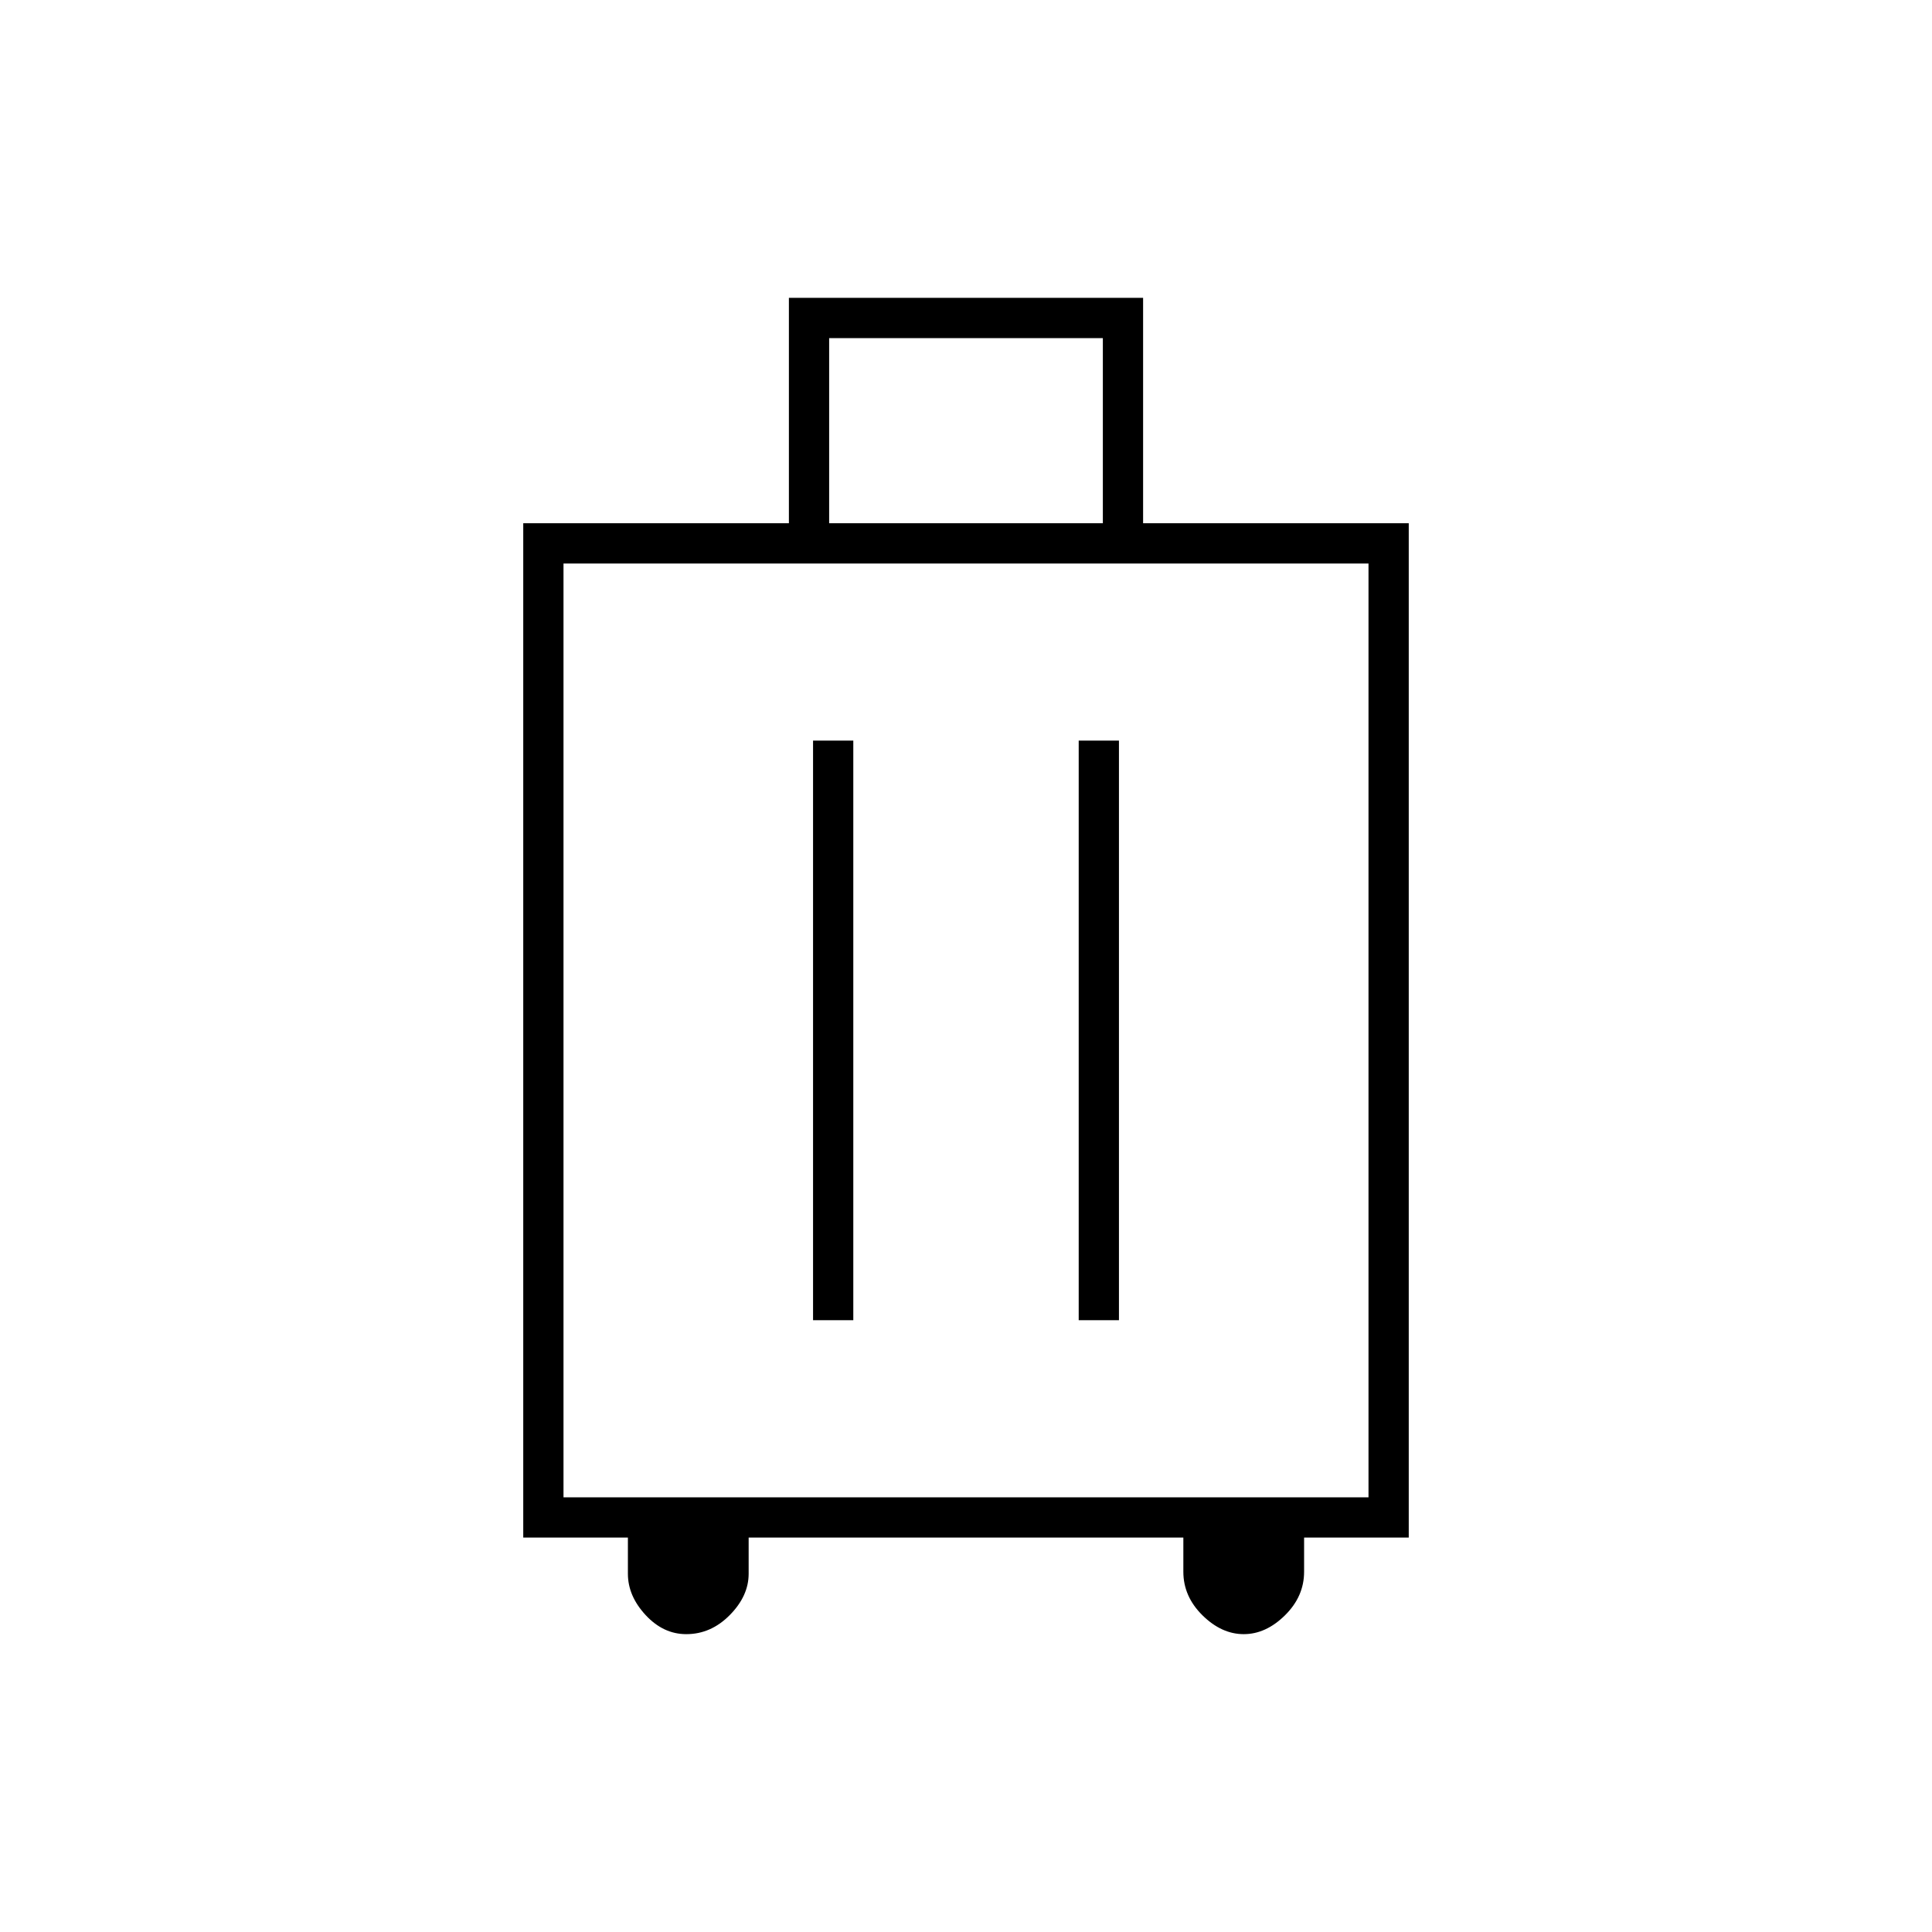 <svg xmlns="http://www.w3.org/2000/svg" height="20" viewBox="0 -960 960 960" width="20"><path d="M312-196h-52v-504h132v-112h176v112h132v504h-52v17q0 12.27-9.5 21.64Q629-148 618-148t-20.5-9.36Q588-166.73 588-179v-17H372v18q0 11-9.36 20.5-9.37 9.5-21.64 9.5-11.42 0-20.21-9.5Q312-167 312-178v-18Zm-32-20h400v-464H280v464Zm124-88h20v-288h-20v288Zm132 0h20v-288h-20v288ZM412-700h136v-92H412v92Zm68 252Z"/></svg>